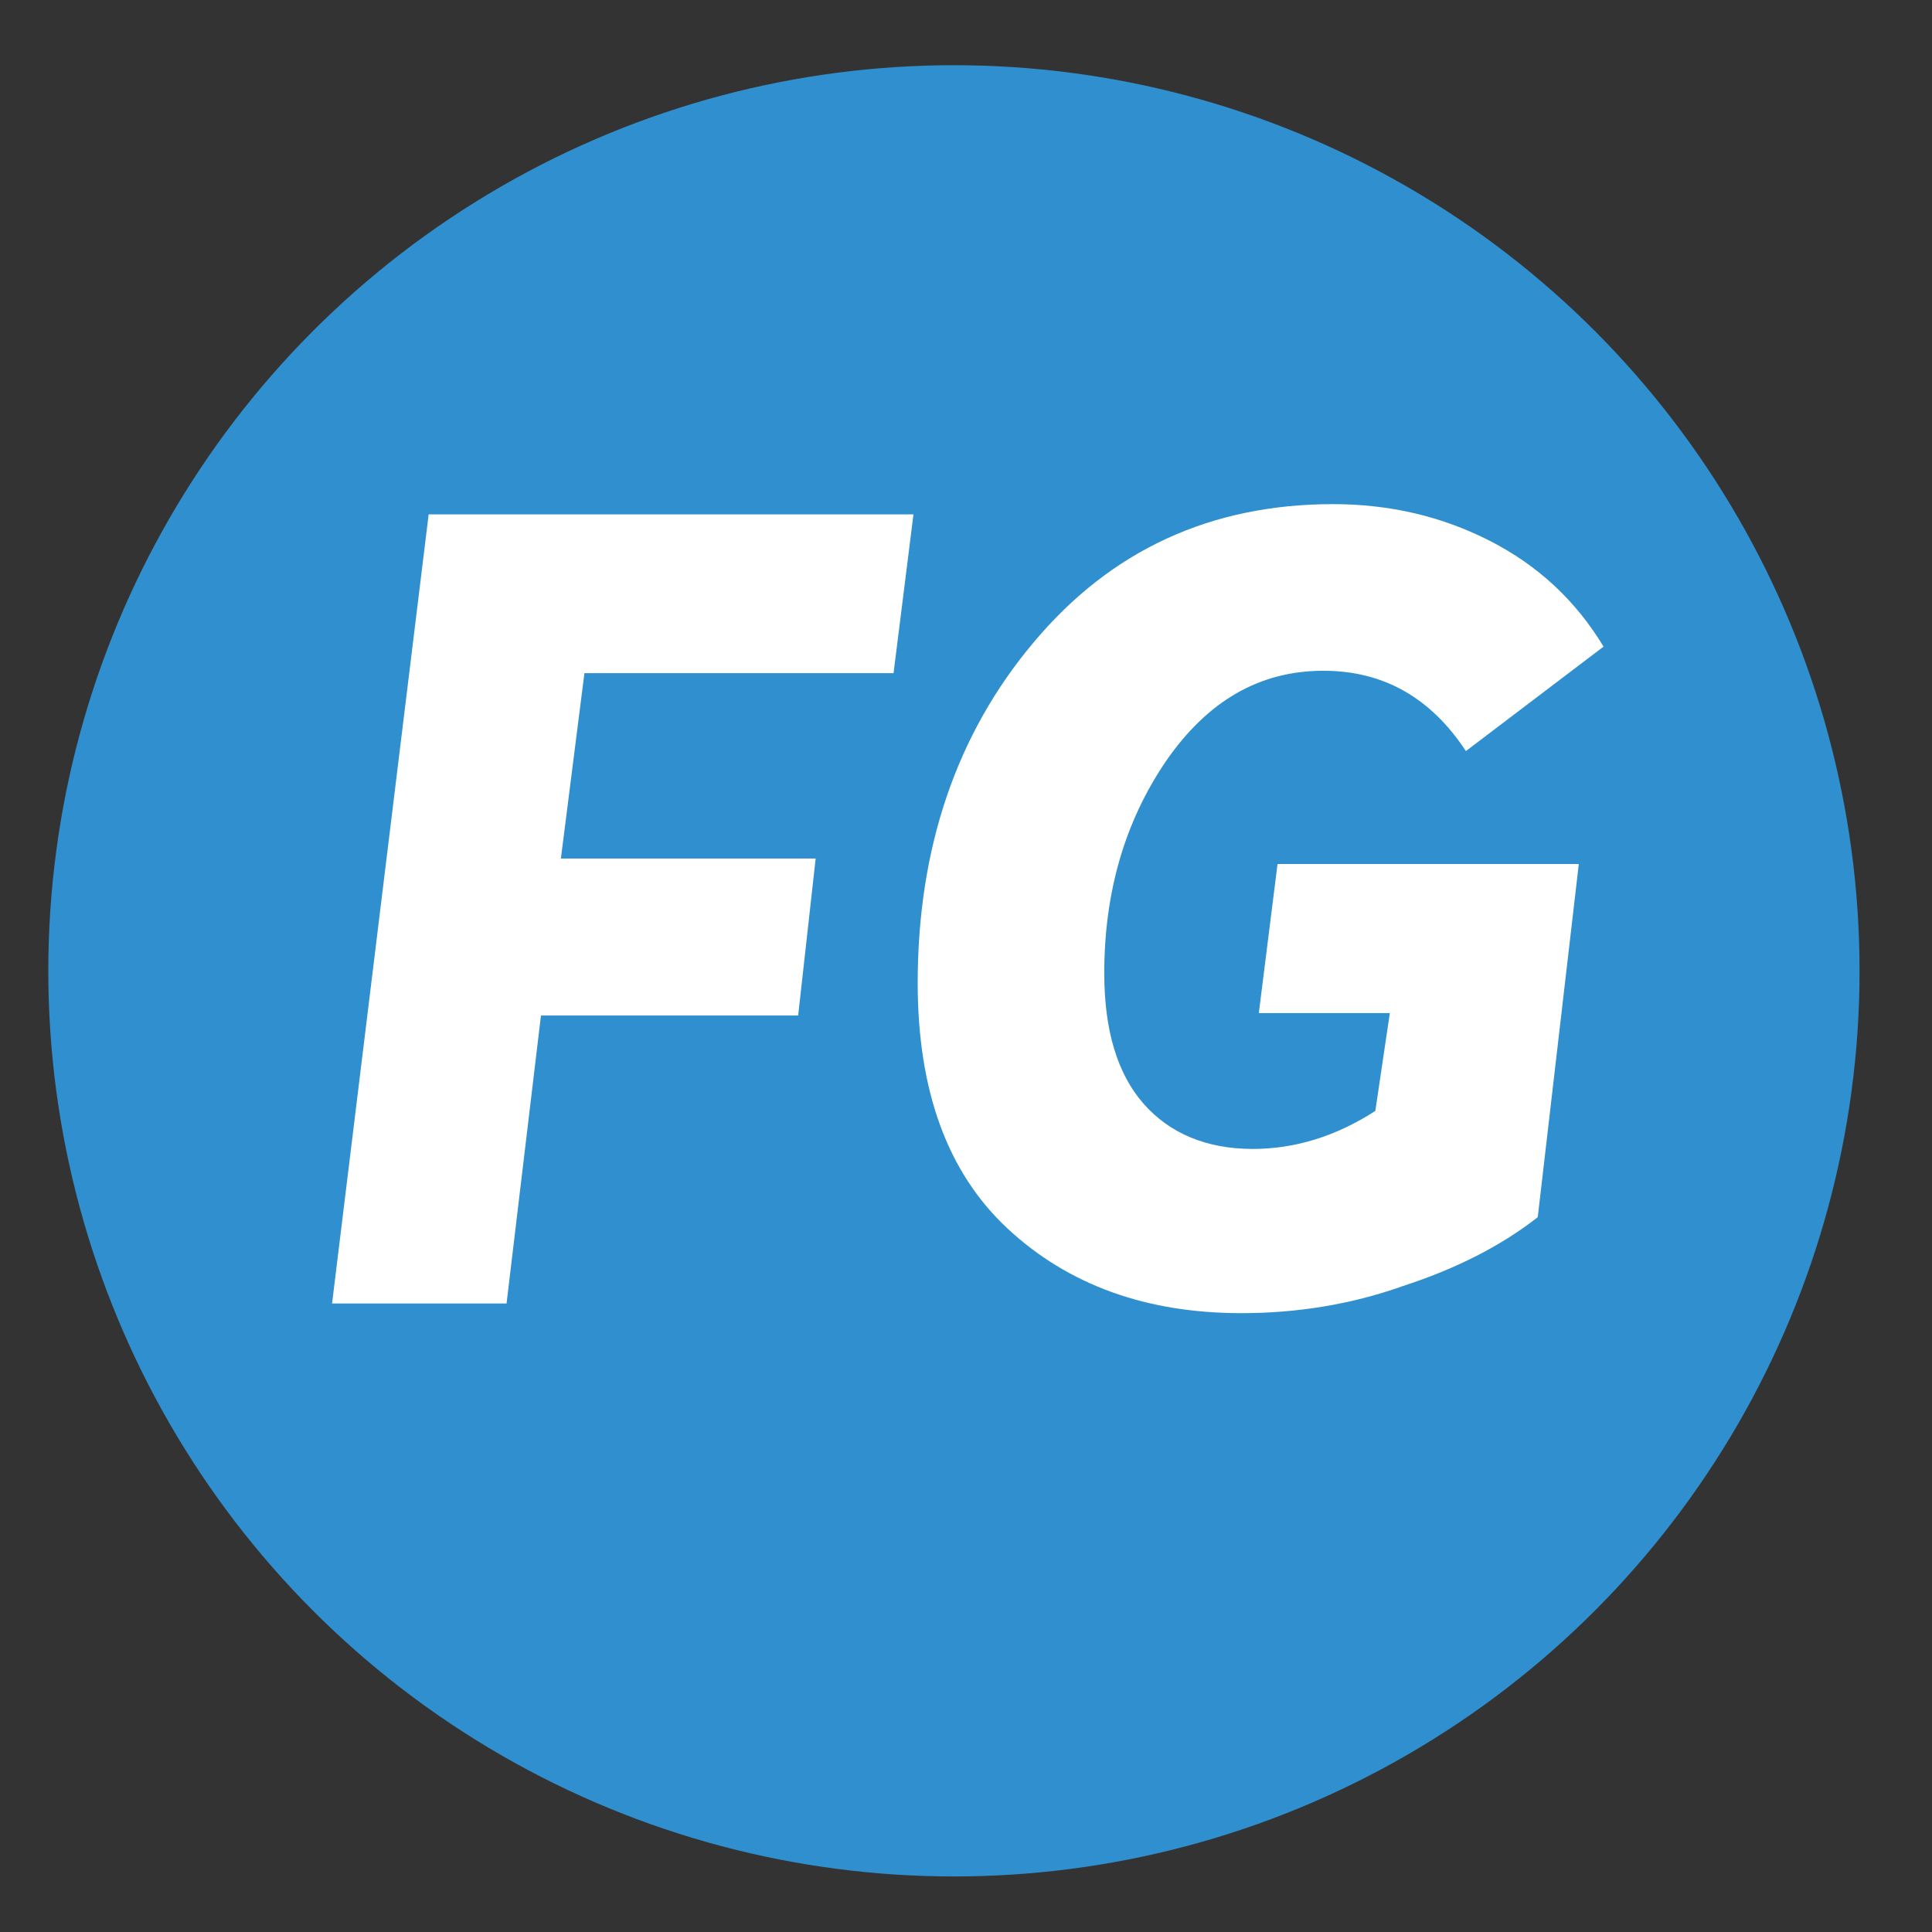 <?xml version="1.0" encoding="utf-8"?>
<!-- Generator: Adobe Illustrator 25.3.1, SVG Export Plug-In . SVG Version: 6.00 Build 0)  -->
<svg version="1.1" id="Capa_1" xmlns="http://www.w3.org/2000/svg" xmlns:xlink="http://www.w3.org/1999/xlink" x="0px" y="0px"
	 viewBox="0 0 32 32" style="enable-background:new 0 0 32 32;" xml:space="preserve">
<rect x="0" y="0" width="32" height="32" fill="#333333" stroke="none"/>
<style type="text/css">
	.st0{fill:#3090CF;}
	.st1{opacity:0.5;}
	.st2{fill:#3C3C3B;}
	.st3{fill:#898280;}
	.st4{fill:#FFFFFF;}
</style>
<circle class="st0" cx="15.8" cy="16.08" r="15"/>
<g>
	<path class="st4" d="M7.1,8.52h8.03l-0.33,2.63H9.68l-0.39,3.07h4.22l-0.29,2.6H8.96l-0.57,4.77H5.5L7.1,8.52z"/>
	<path class="st4" d="M20.56,21.75c-1.58,0-2.87-0.47-3.87-1.4s-1.49-2.29-1.49-4.07c0-2.23,0.64-4.12,1.92-5.64
		c1.28-1.53,2.94-2.29,4.96-2.29c0.93,0,1.8,0.2,2.6,0.61c0.8,0.41,1.42,0.99,1.88,1.75l-2.28,1.73c-0.58-0.88-1.36-1.33-2.36-1.33
		c-1.06,0-1.92,0.5-2.61,1.5c-0.68,1-1.02,2.17-1.02,3.51c0,0.95,0.22,1.67,0.65,2.16s1.04,0.75,1.81,0.75
		c0.7,0,1.38-0.21,2.03-0.63l0.24-1.62h-2.17l0.31-2.47h4.99l-0.68,5.85c-0.6,0.47-1.34,0.85-2.23,1.14
		C22.37,21.61,21.47,21.75,20.56,21.75z"/>
</g>
</svg>
